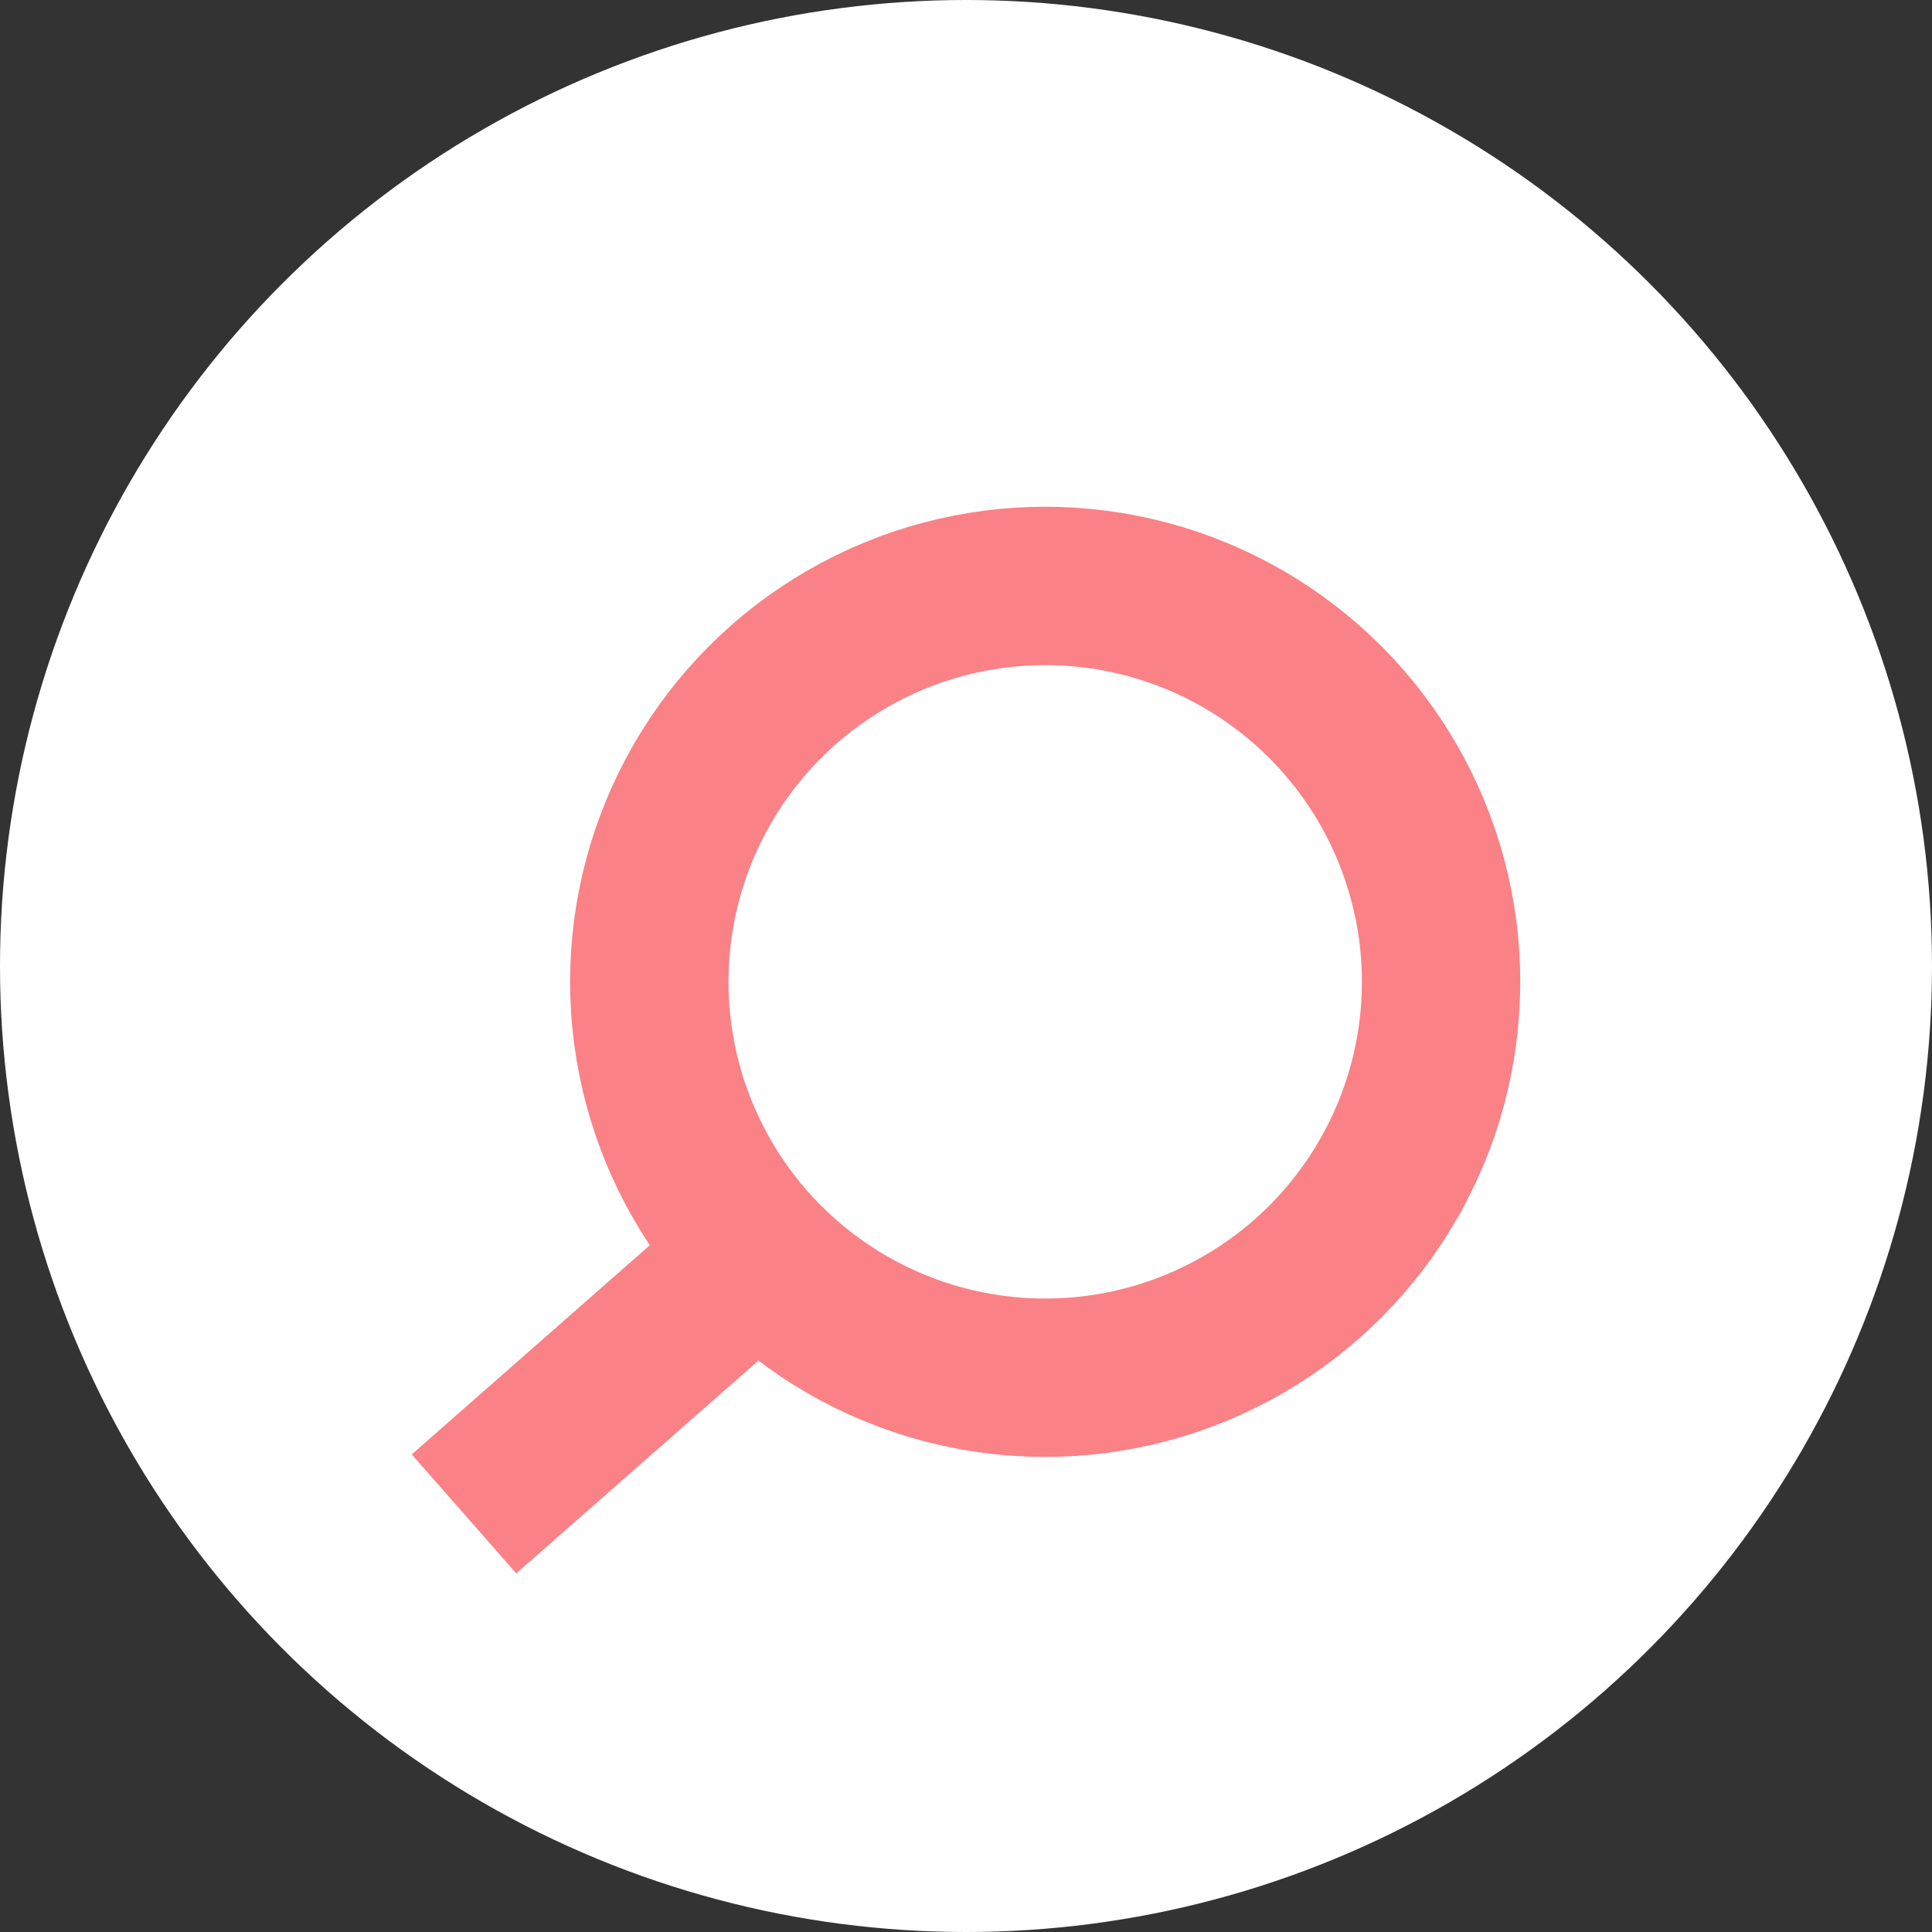 <svg width="61" height="61" viewBox="0 0 61 61" fill="none" xmlns="http://www.w3.org/2000/svg">
<rect x="0" y="0" width="61" height="61" fill="#333333" stroke="none"/>
<circle cx="30.5" cy="30.5" r="30.5" fill="white"/>
<circle cx="33" cy="31" r="12.5" fill="white" stroke="#FA8186" stroke-width="5"/>
<line x1="23.665" y1="39.878" x2="14.65" y2="47.799" stroke="#FA8186" stroke-width="5"/>
</svg>

